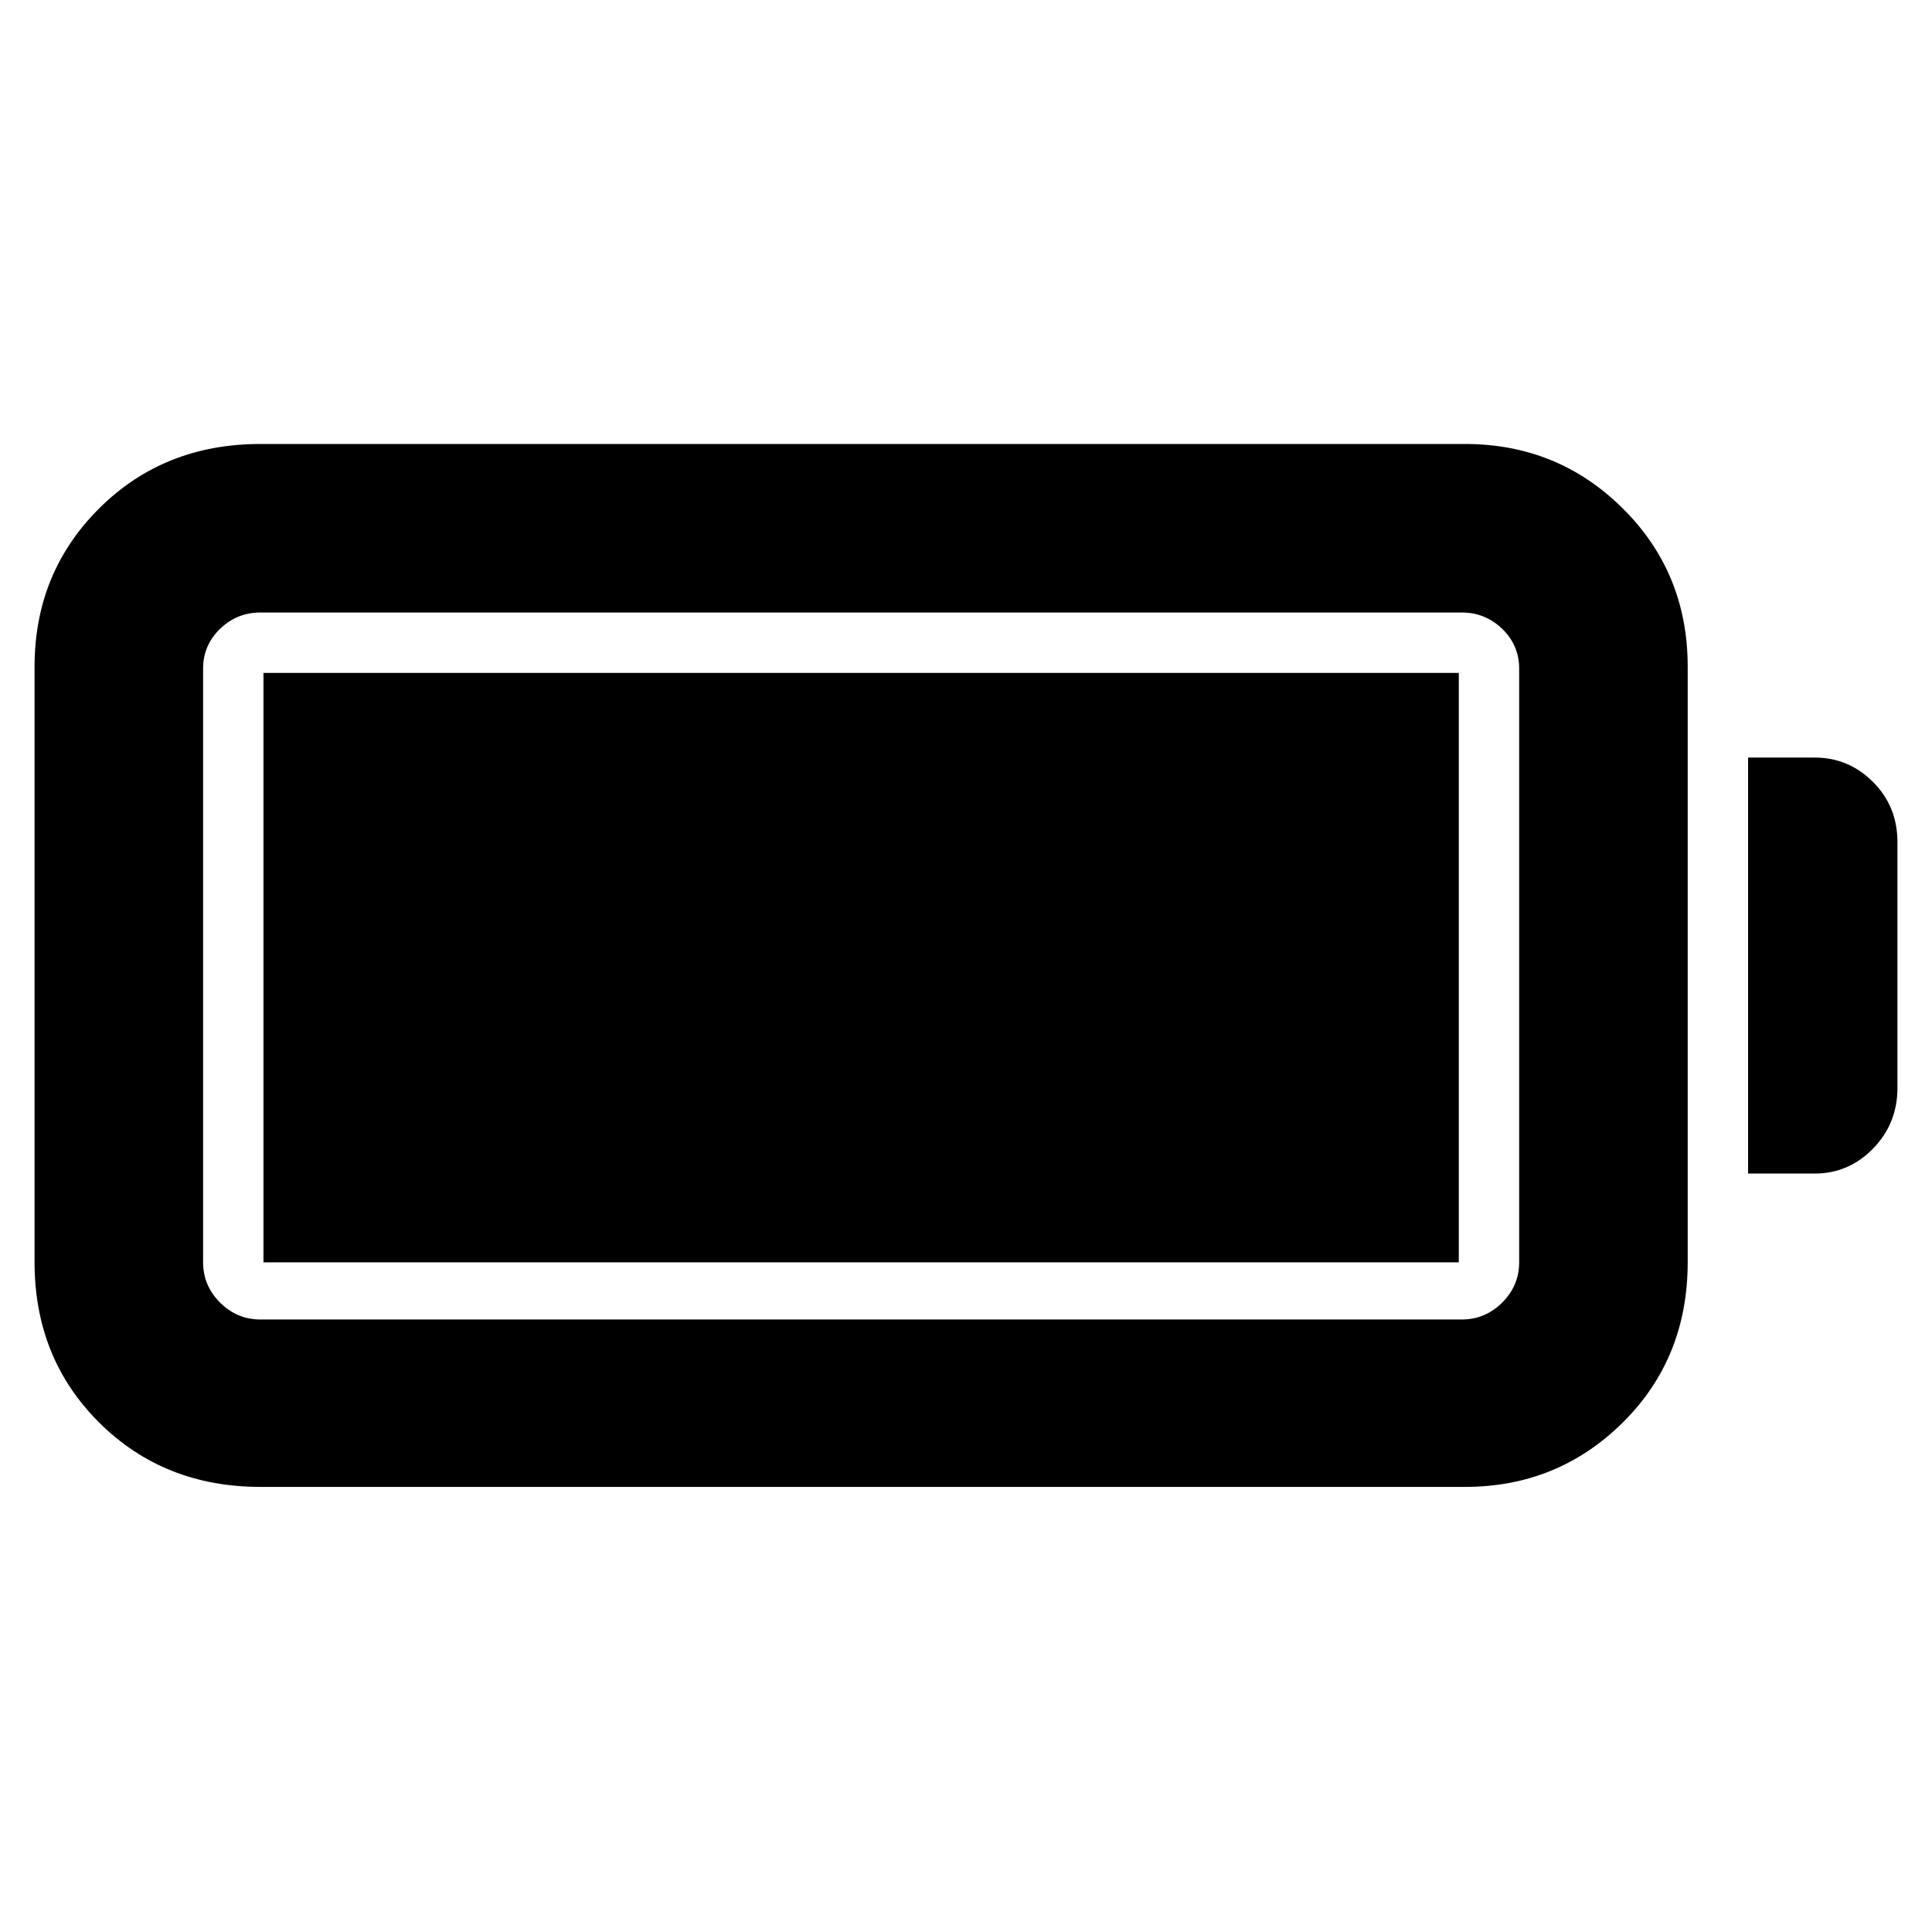 <svg xmlns="http://www.w3.org/2000/svg" height="48" viewBox="0 -960 960 960" width="48"><path d="M129.43-221.17q-48.02 0-80.14-31.96-32.12-31.95-32.12-79.74V-628.7q0-46.68 32.12-78.69 32.12-32 80.14-32h598.48q46.13 0 78.41 32 32.29 32.01 32.29 78.69v295.83q0 47.79-32.29 79.74-32.28 31.96-78.41 31.96H129.43Zm0-83.18h596.92q11.68 0 20.1-8.42 8.42-8.42 8.42-20.1V-627.7q0-11.68-8.42-19.82-8.42-8.13-20.1-8.13H129.43q-11.68 0-20.1 8.13-8.42 8.14-8.42 19.82v294.83q0 11.68 8.42 20.1 8.42 8.42 20.1 8.42Zm739.18-72.52v-206.7h33.13q16.85 0 28.97 12.14 12.12 12.13 12.12 29.95v121.96q0 17.82-12.12 30.24-12.12 12.41-28.97 12.41h-33.13Zm-737.7 44.13v-292.91h593.96v292.91H130.91Z"/></svg>